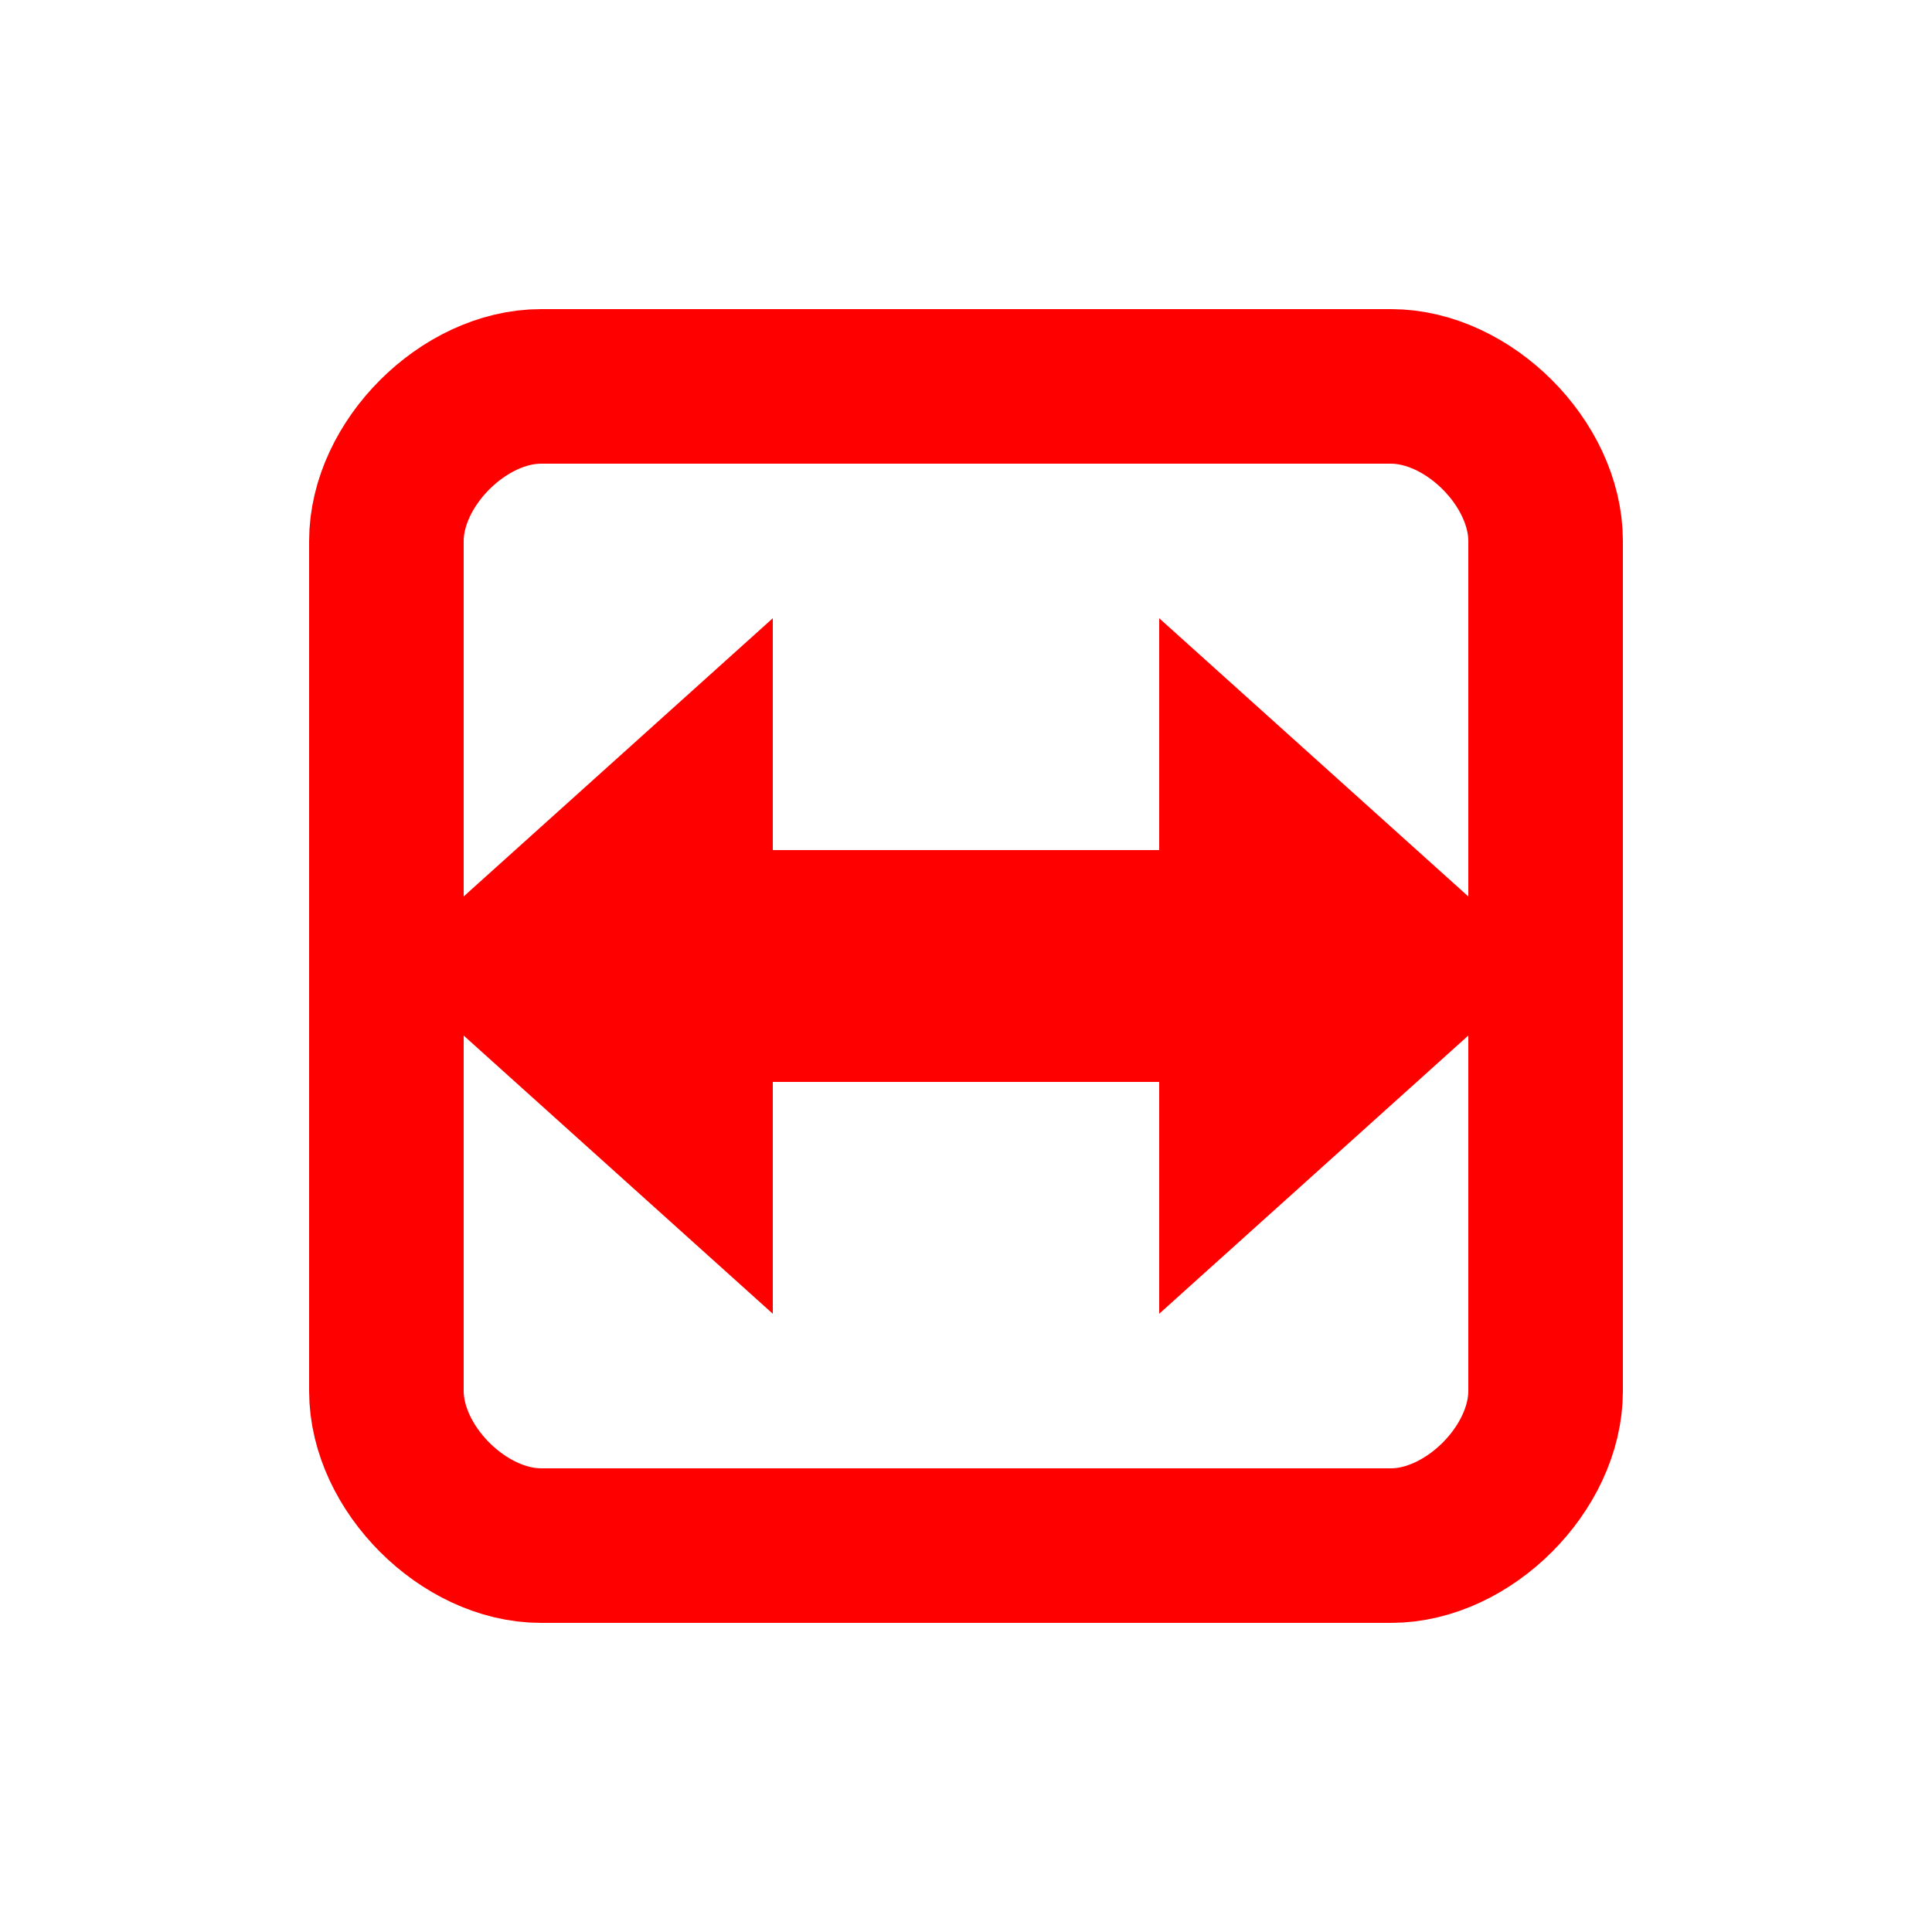 <svg xmlns="http://www.w3.org/2000/svg" width="25" height="25" viewBox="0 0 25 25"><path fill="#F00" d="M10 8v9l-5-4.5M15 17V8l5 4.5"/><path fill="none" stroke="#F00" stroke-width="2" stroke-miterlimit="10" d="M20 18c0 1-1 2-2 2H7c-1 0-2-1-2-2V7c0-1 1-2 2-2h11c1 0 2 1 2 2v11z"/><path fill="none" stroke="#F00" stroke-width="3" stroke-miterlimit="10" d="M8 12.5h9"/></svg>